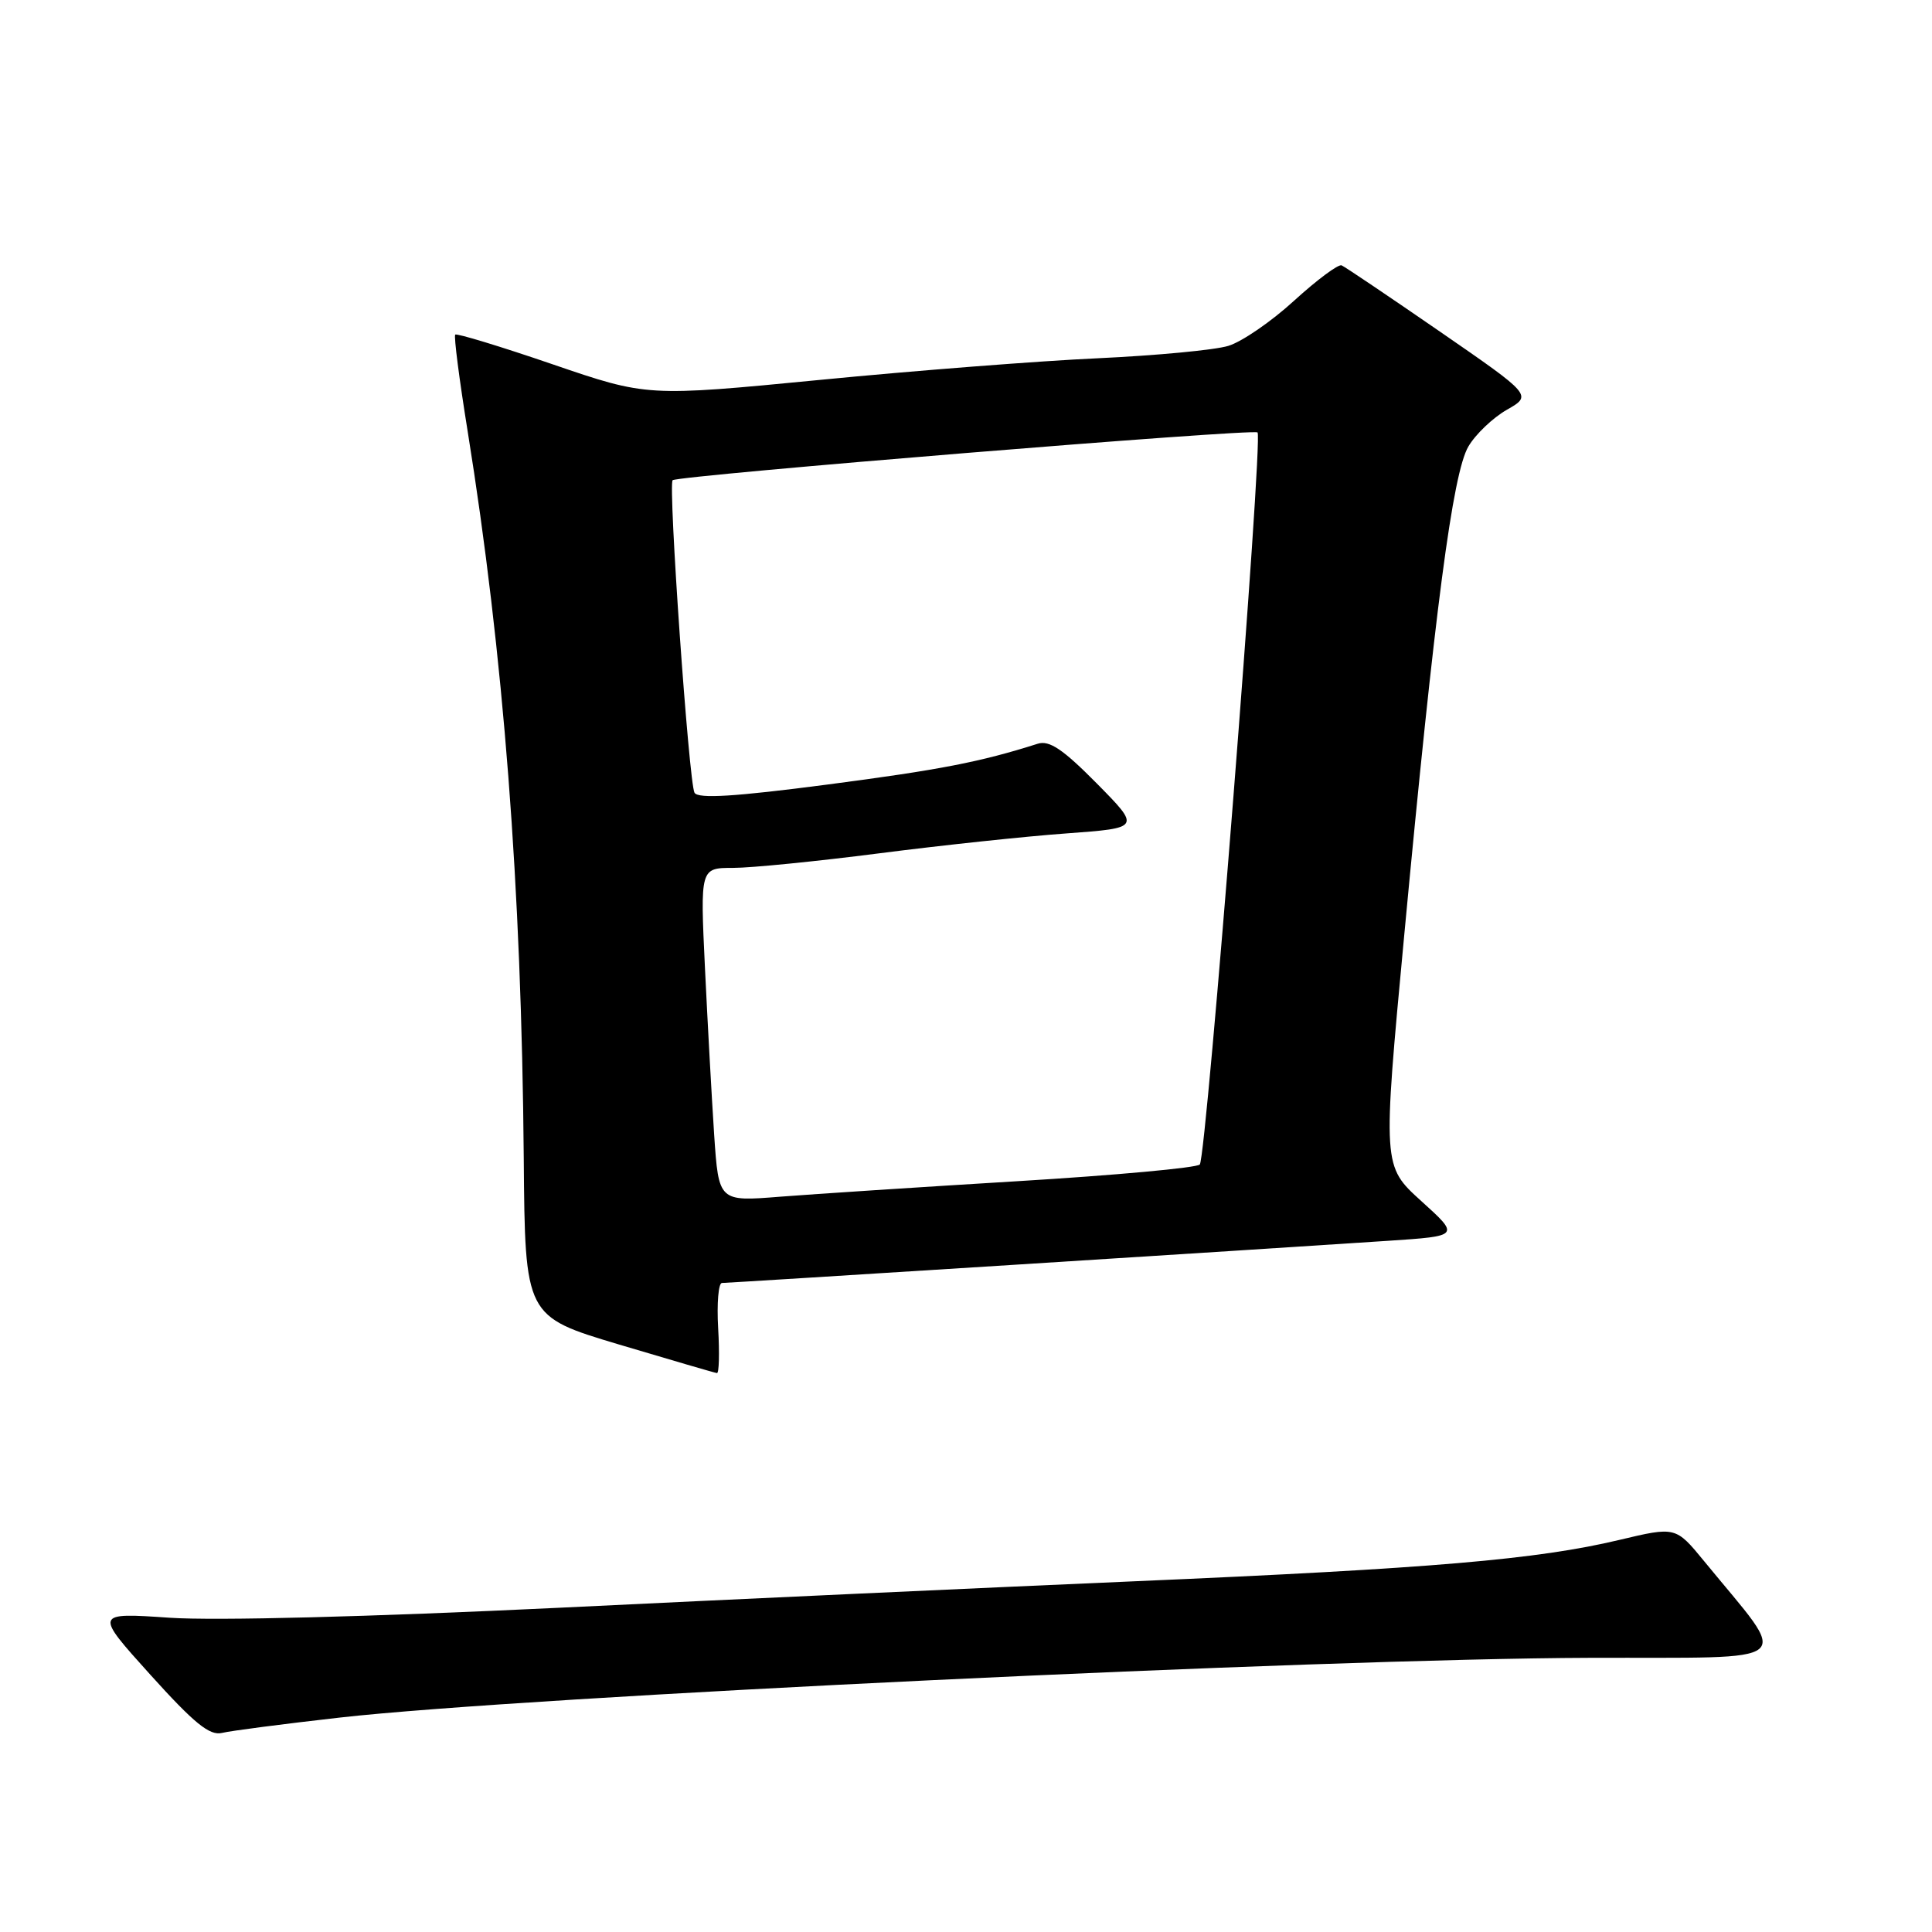 <?xml version="1.0" encoding="UTF-8" standalone="no"?>
<!DOCTYPE svg PUBLIC "-//W3C//DTD SVG 1.1//EN" "http://www.w3.org/Graphics/SVG/1.1/DTD/svg11.dtd" >
<svg xmlns="http://www.w3.org/2000/svg" xmlns:xlink="http://www.w3.org/1999/xlink" version="1.1" viewBox="0 0 256 256">
 <g >
 <path fill="currentColor"
d=" M 45.00 227.59 C 69.54 224.81 174.79 219.78 210.67 219.67 C 238.83 219.58 237.28 220.88 225.82 206.88 C 222.04 202.27 222.04 202.27 214.56 204.05 C 203.67 206.64 189.77 207.83 150.50 209.52 C 131.25 210.35 96.83 211.93 74.00 213.04 C 48.97 214.24 28.53 214.77 22.50 214.36 C 12.50 213.68 12.50 213.68 19.92 221.91 C 25.74 228.36 27.78 230.02 29.42 229.62 C 30.56 229.34 37.58 228.43 45.00 227.59 Z  M 95.16 176.00 C 94.97 172.70 95.20 170.00 95.66 170.00 C 96.53 170.00 167.19 165.53 183.97 164.41 C 193.45 163.78 193.45 163.78 188.32 159.14 C 183.20 154.50 183.20 154.50 186.06 124.00 C 190.11 80.82 192.49 62.67 194.57 59.16 C 195.52 57.54 197.81 55.36 199.66 54.30 C 203.03 52.38 203.03 52.38 190.80 43.94 C 184.07 39.30 178.21 35.35 177.77 35.16 C 177.33 34.98 174.51 37.08 171.49 39.83 C 168.48 42.59 164.55 45.29 162.76 45.83 C 160.97 46.38 153.20 47.11 145.50 47.47 C 137.80 47.82 121.21 49.11 108.63 50.34 C 85.75 52.56 85.75 52.56 73.22 48.27 C 66.33 45.91 60.52 44.14 60.32 44.34 C 60.12 44.54 60.86 50.29 61.96 57.10 C 66.73 86.74 69.11 117.52 69.40 153.47 C 69.57 174.43 69.57 174.43 82.04 178.16 C 88.89 180.20 94.72 181.91 95.00 181.94 C 95.28 181.98 95.35 179.30 95.16 176.00 Z  M 94.63 150.36 C 94.31 145.49 93.76 135.54 93.41 128.25 C 92.78 115.00 92.78 115.00 97.14 115.00 C 99.54 115.00 108.25 114.13 116.50 113.07 C 124.75 112.01 135.92 110.82 141.33 110.43 C 151.15 109.71 151.15 109.71 145.33 103.81 C 140.84 99.27 139.04 98.06 137.50 98.55 C 129.90 100.97 124.53 102.01 109.61 103.96 C 97.36 105.56 92.53 105.86 92.03 105.05 C 91.29 103.85 88.50 64.10 89.13 63.63 C 89.99 62.99 166.10 56.77 166.63 57.30 C 167.39 58.05 159.87 153.24 158.98 154.30 C 158.61 154.74 147.77 155.73 134.90 156.51 C 122.03 157.29 107.84 158.22 103.36 158.57 C 95.23 159.22 95.23 159.22 94.63 150.36 Z "/>
</g>
</svg>